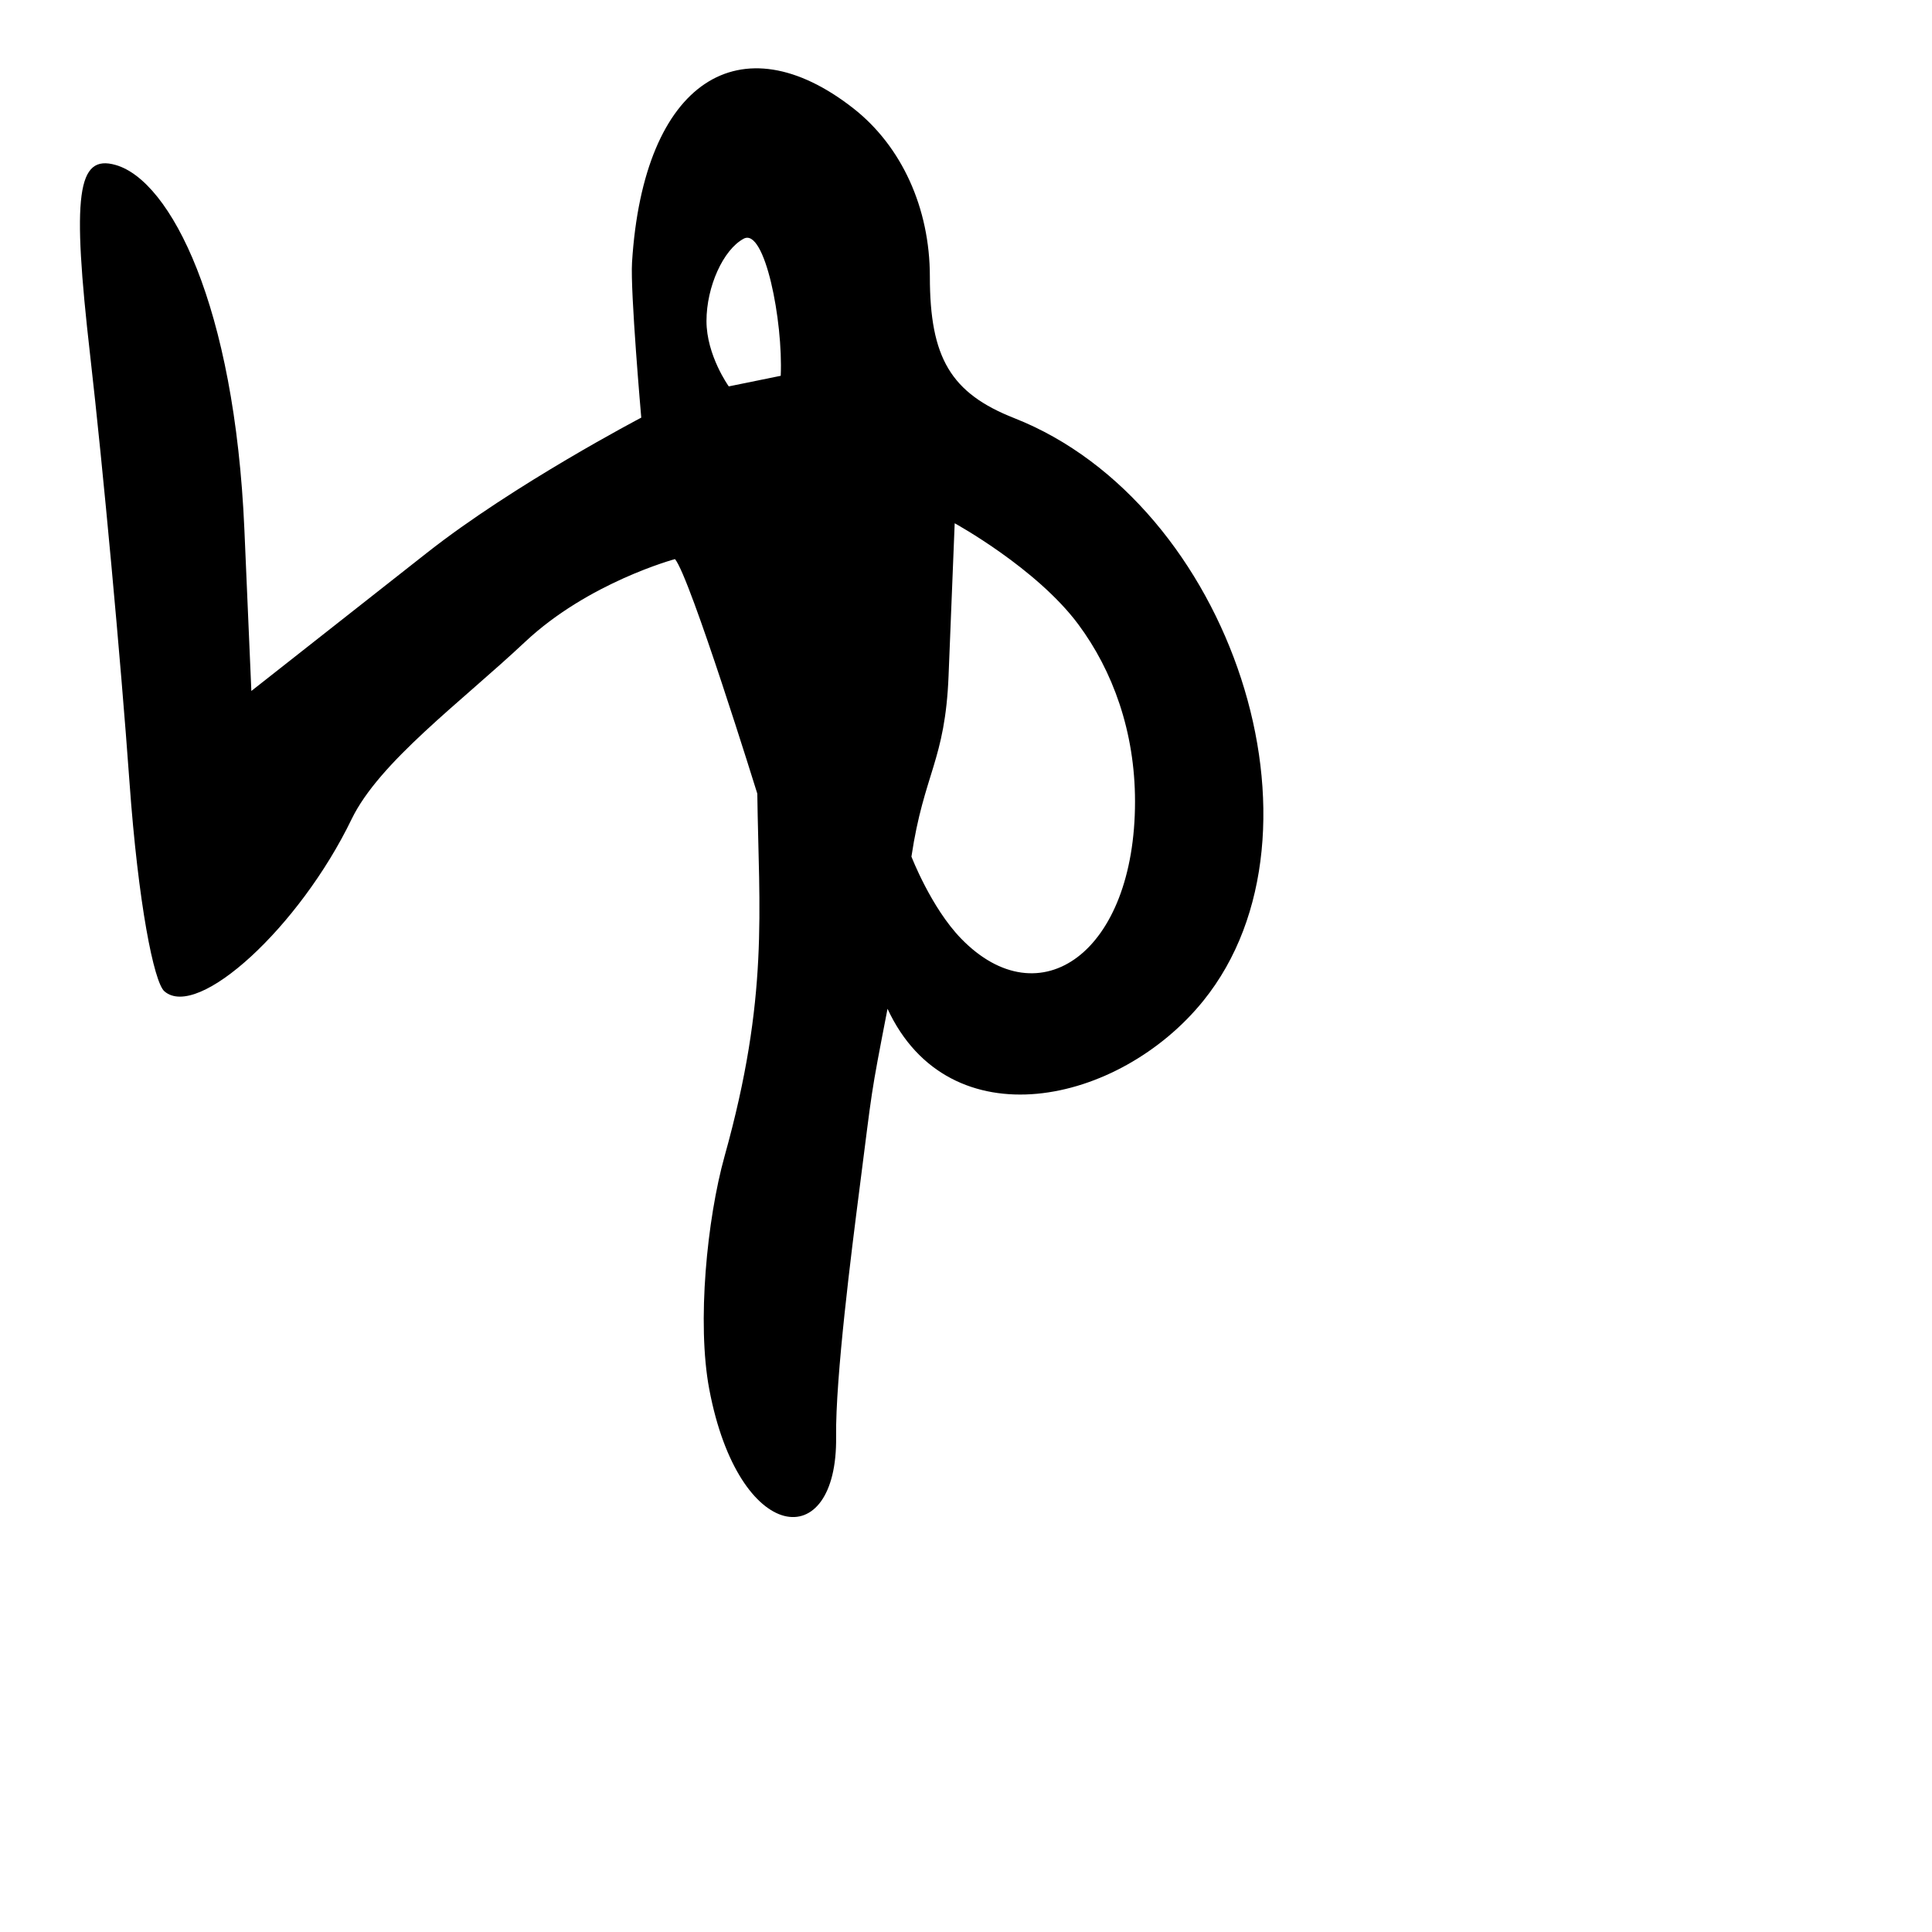 <?xml version="1.0" encoding="UTF-8" standalone="no"?>
<!-- Created with Inkscape (http://www.inkscape.org/) -->

<svg
   xmlns:dc="http://purl.org/dc/elements/1.1/"
   xmlns:cc="http://creativecommons.org/ns#"
   xmlns:rdf="http://www.w3.org/1999/02/22-rdf-syntax-ns#"
   xmlns:svg="http://www.w3.org/2000/svg"
   xmlns="http://www.w3.org/2000/svg"
   xmlns:sodipodi="http://sodipodi.sourceforge.net/DTD/sodipodi-0.dtd"
   xmlns:inkscape="http://www.inkscape.org/namespaces/inkscape"
   width="1000"
   height="1000"
   viewBox="0 0 1000 1000"
   version="1.1"
   id="svg756"
   inkscape:version="0.92.3 (2405546, 2018-03-11)"
   sodipodi:docname="u3086.svg">
  <defs
     id="defs750" />
  <sodipodi:namedview
     id="base"
     pagecolor="#ffffff"
     bordercolor="#666666"
     borderopacity="1.0"
     inkscape:pageopacity="0.0"
     inkscape:pageshadow="2"
     inkscape:zoom="0.35"
     inkscape:cx="551.42857"
     inkscape:cy="576.33663"
     inkscape:document-units="px"
     inkscape:current-layer="layer1"
     showgrid="true"
     units="px"
     inkscape:window-width="1118"
     inkscape:window-height="864"
     inkscape:window-x="666"
     inkscape:window-y="96"
     inkscape:window-maximized="0"
     showguides="true"
     inkscape:guide-bbox="true">
    <inkscape:grid
       type="xygrid"
       id="grid758" />
    <sodipodi:guide
       position="240,200"
       orientation="0,1"
       id="guide8"
       inkscape:locked="false" />
  </sodipodi:namedview>
  <g
     inkscape:label="Layer 1"
     inkscape:groupmode="layer"
     id="layer1"
     transform="translate(0,-32.417)"
     style="display:inline">
    <path
       style="display:inline;fill:#000000;stroke-width:17.916"
       d="m 367.112,751.477 c -6.489,-34.357 -1.139,-88.138 7.941,-120.66 23.033,-82.494 17.76,-126.787 16.925,-187.616 0,0 -34.777,-112.145 -42.602,-121.397 0,0 -44.79,12.024 -77.637,42.892 -33.064,31.071 -75.442,62.119 -89.763,91.748 -26.904,55.664 -79.543,104.061 -96.88,89.073 -5.432,-4.696 -13.569,-45.341 -18.081,-108.375 -4.513,-63.033 -13.662,-162.31 -20.331,-220.615 -9.569,-83.652 -6.777,-104.469 13.234,-98.702 28.228,8.134 61.553,72.308 66.585,188.872 l 3.599,83.362 90.966,-71.575 c 45.167,-35.539 110.85,-69.902 110.85,-69.902 0,0 -5.726,-65.254 -4.78,-80.36 5.932,-94.664 56.514,-125.134 114.489,-79.778 25.079,19.62 39.667,51.657 39.667,87.111 0,42.124 10.876,60.362 43.709,73.294 112.372,44.261 168.059,214.603 97.854,301.546 -43.55,53.934 -131.504,73.085 -163.477,4.163 -9.073,46.844 -7.599,39.384 -14.526,93.368 -3.999,31.171 -12.477,97.5 -12.087,128.197 0.777,61.239 -50.401,56.121 -65.655,-24.646 z M 587.486,447.276 c 0,-36.174 -11.541,-67.728 -29.37,-91.71 -21.658,-29.132 -63.969,-52.306 -63.969,-52.306 l -3.171,78.943 c -1.77,44.065 -12.721,50.264 -19.217,93.587 0,0 10.16,26.417 25.689,42.418 40.768,42.008 90.038,7.137 90.038,-70.932 z M 404.101,226.931 c 1.262,-28.306 -8.227,-76.814 -19.156,-70.975 -10.598,5.662 -19.27,24.845 -19.27,42.628 0,17.783 11.534,33.832 11.534,33.832 z"
       id="path580"
       inkscape:connector-curvature="0"
       sodipodi:nodetypes="ssscssssssscscssssscssssscscsscsscc" />
  </g>
</svg>
